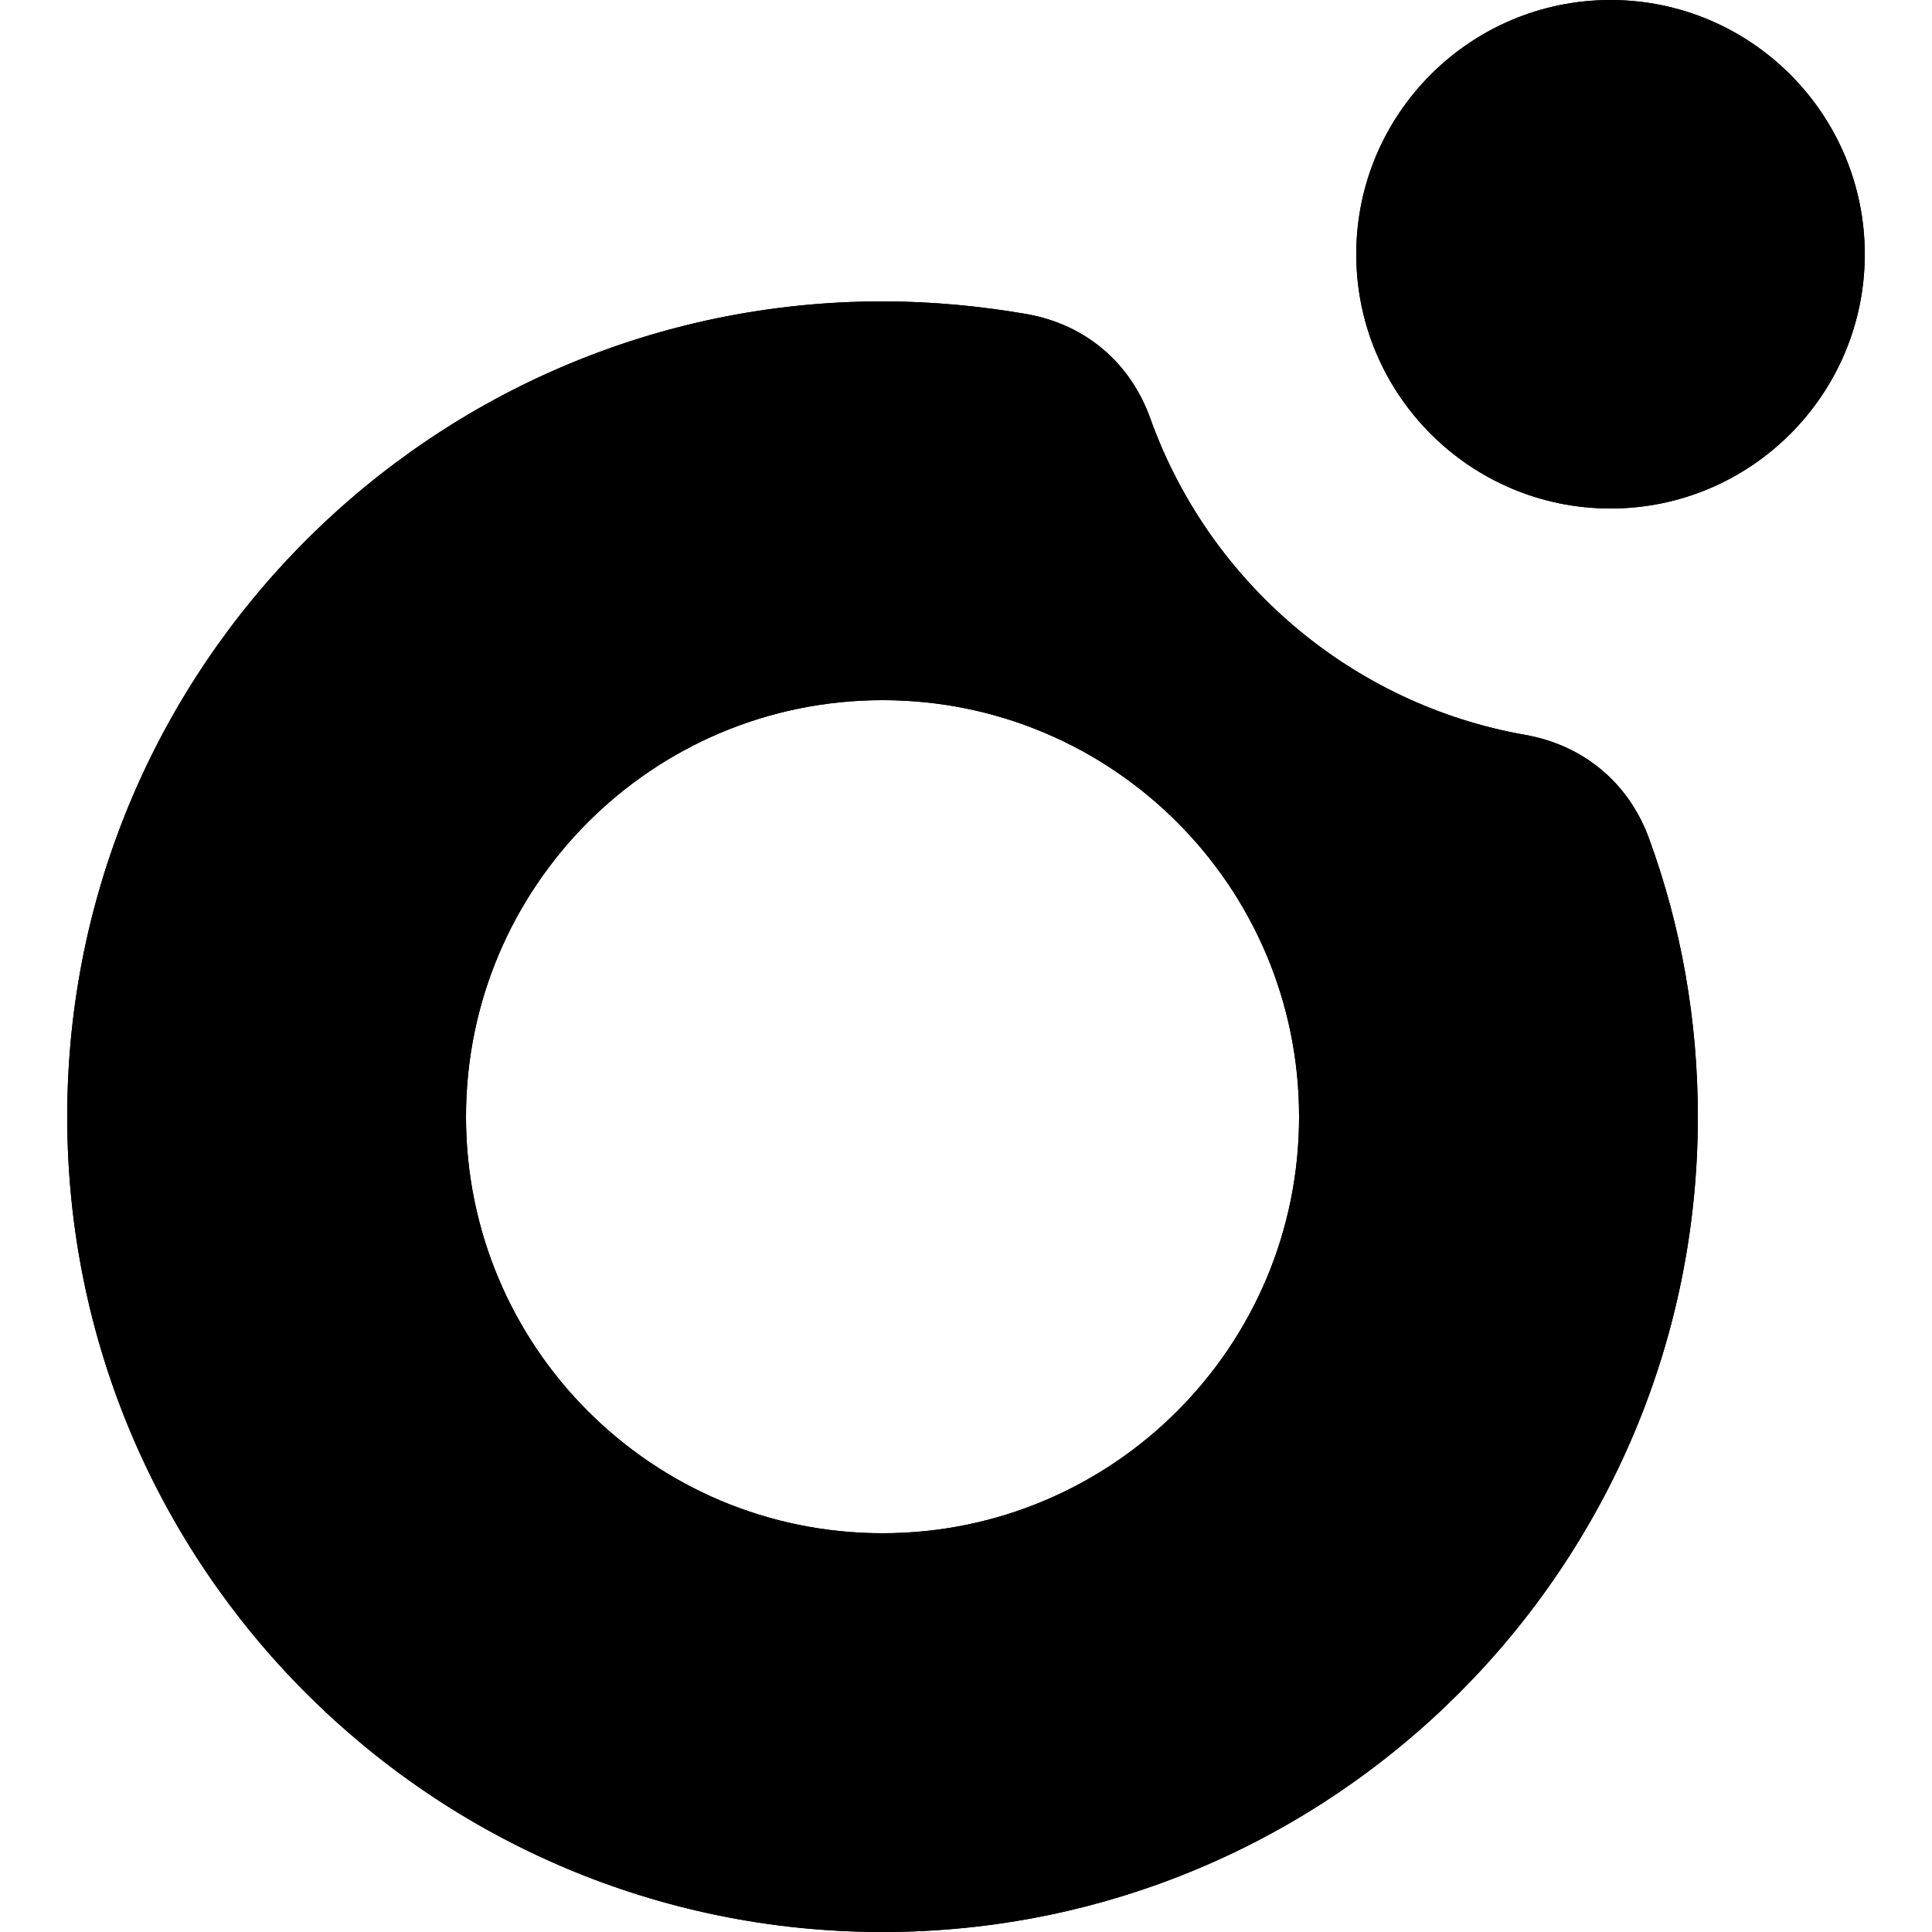 <svg version="1.1" xmlns="http://www.w3.org/2000/svg" xmlns:xlink="http://www.w3.org/1999/xlink" x="0px" y="0px" viewBox="0 0 500 500" style="enable-background:new 0 0 500 500;" xml:space="preserve" class="shrink-0 mx-auto mb-2 h-9 w-9"><g><g><defs><path id="LOGOSVGID_1_" d="M228.4,181.2c59.6,0,107.8,48.3,107.8,107.8c0,59.6-48.3,107.8-107.8,107.8
					c-59.6,0-107.8-48.3-107.8-107.8C120.6,229.5,168.8,181.2,228.4,181.2 M228.4,78c-116.5,0-211,94.5-211,211
					c0,116.5,94.5,211,211,211c116.5,0,211-94.5,211-211c0-25.2-4.4-49.5-12.6-71.9c-5.2-14.4-16.9-24.2-32-26.9
					c-45.1-7.9-82-39.7-97.1-81.9c-5.2-14.5-16.8-24.3-31.9-27C253.7,79.2,241.2,78,228.4,78z"></path></defs><use xlink:href="#LOGOSVGID_1_" clip-rule="evenodd" fill-rule="evenodd" fill="currentColor" class="overflow-visible"></use><clipPath id="LOGOSVGID_2_"><use xlink:href="#LOGOSVGID_1_" class="overflow-visible"></use></clipPath><rect x="17.4" y="78" clip-path="url(#LOGOSVGID_2_)" width="422" height="422" fill="currentColor"></rect></g><g><defs><path id="LOGOSVGID_3_" d="M416.8,0c36.3,0,65.8,29.5,65.8,65.8c0,36.3-29.5,65.8-65.8,65.8c-36.3,0-65.8-29.5-65.8-65.8
					C351,29.5,380.5,0,416.8,0"></path></defs><use xlink:href="#LOGOSVGID_3_" clip-rule="evenodd" fill-rule="evenodd" fill="currentColor" class="overflow-visible"></use><clipPath id="LOGOSVGID_4_"><use xlink:href="#LOGOSVGID_3_" class="overflow-visible"></use></clipPath><rect x="351" y="0" clip-path="url(#LOGOSVGID_4_)" width="131.6" height="131.6" fill="currentColor"></rect></g></g></svg>

